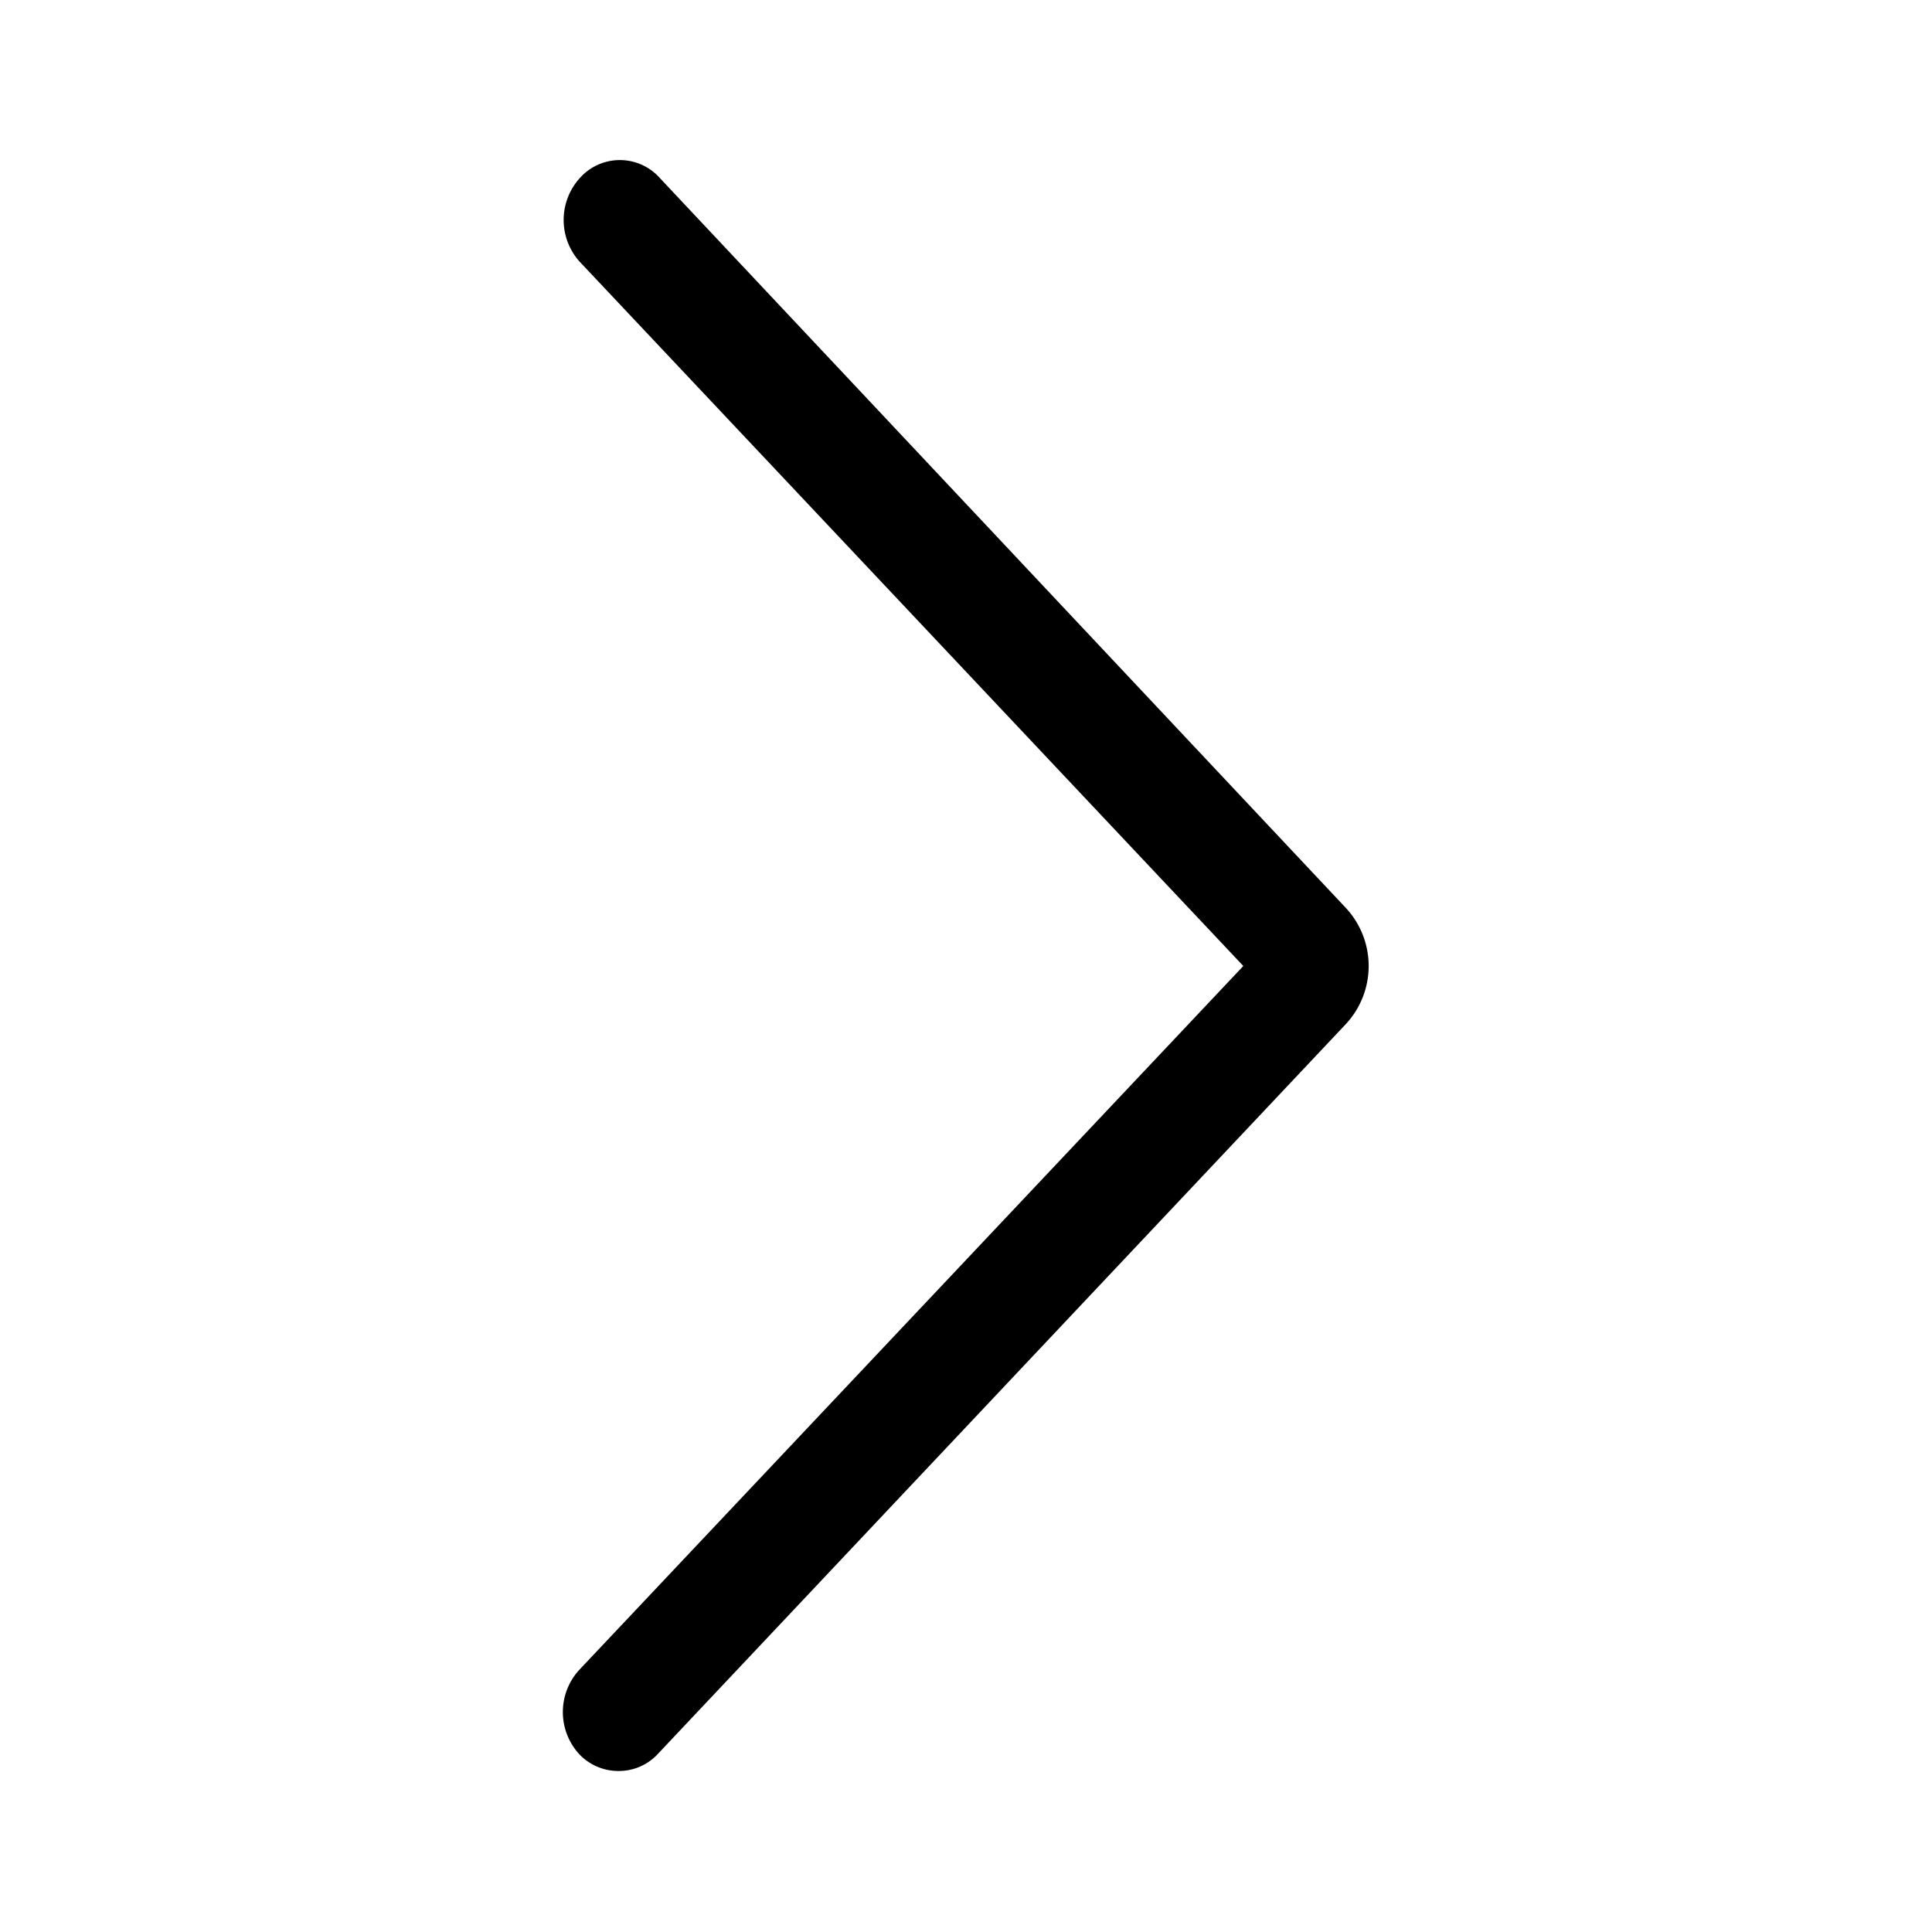 <?xml version="1.0" standalone="no"?><!DOCTYPE svg PUBLIC "-//W3C//DTD SVG 1.1//EN" "http://www.w3.org/Graphics/SVG/1.1/DTD/svg11.dtd"><svg t="1624759781331" class="icon" viewBox="0 0 1024 1024" version="1.1" xmlns="http://www.w3.org/2000/svg" p-id="2350" xmlns:xlink="http://www.w3.org/1999/xlink" width="200" height="200"><defs><style type="text/css"></style></defs><path d="M328.107 938.667a28.587 28.587 0 0 1-21.333-9.173 33.067 33.067 0 0 1 0-44.16L658.987 512 307.2 138.667a33.067 33.067 0 0 1 0-44.16 28.373 28.373 0 0 1 42.667 0l363.52 386.773a45.227 45.227 0 0 1 0 61.44L348.8 929.493a28.16 28.16 0 0 1-20.693 9.173z m343.68-413.227z" p-id="2351"></path></svg>